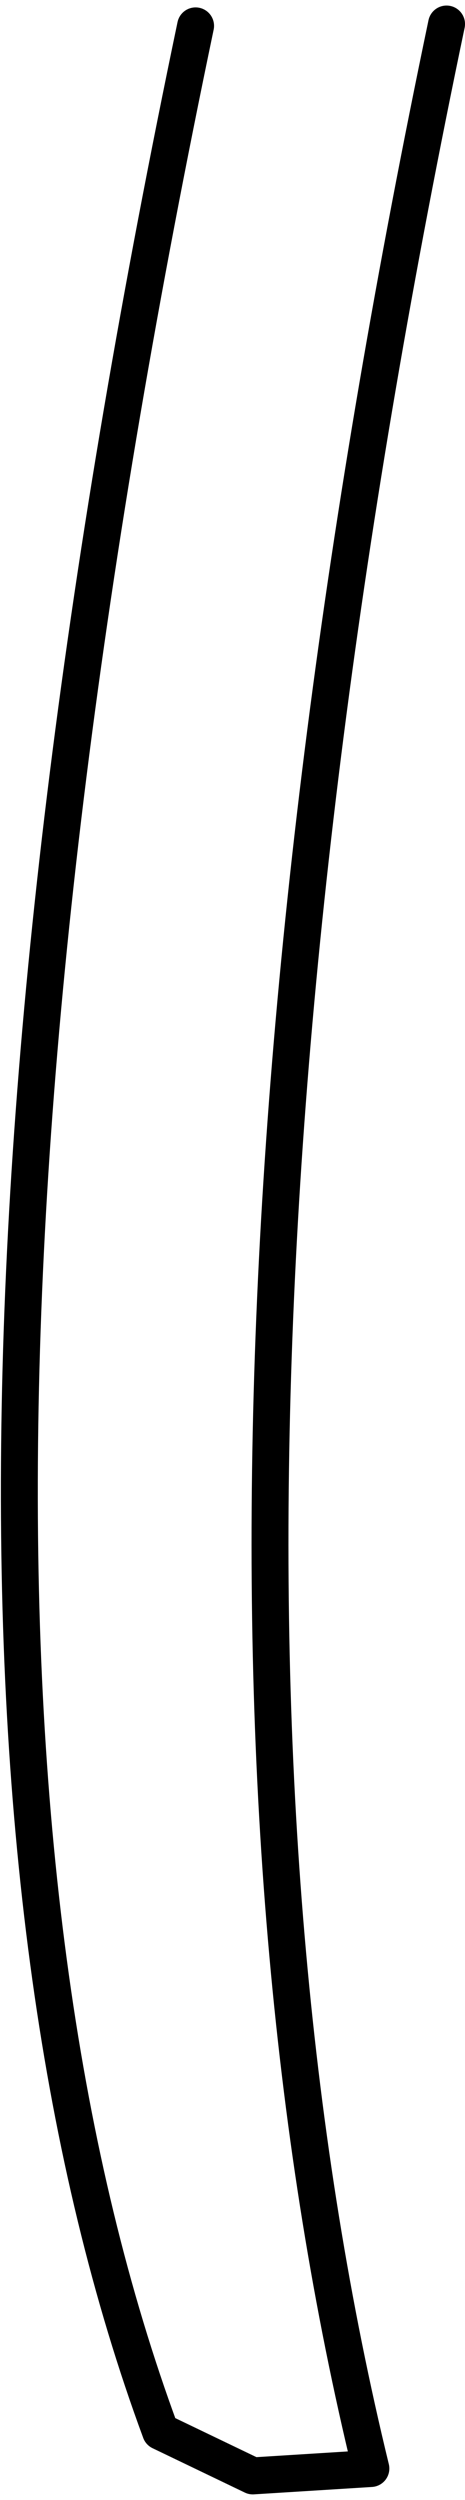 <?xml version="1.0" encoding="UTF-8" standalone="no"?>
<svg xmlns:xlink="http://www.w3.org/1999/xlink" height="67.6px" width="12.6px" xmlns="http://www.w3.org/2000/svg">
  <g transform="matrix(1.0, 0.0, 0.0, 1.0, 13.95, 2.6)">
    <path d="M-8.65 -1.9 Q-7.1 -3.25 -1.85 -1.95 -10.25 38.1 -3.9 64.15 L-7.1 64.35 -9.6 63.15 Q-17.7 41.25 -8.65 -1.9" fill="#ffffff" fill-opacity="0.0" fill-rule="evenodd" stroke="none"/>
    <path d="M-8.65 -1.9 Q-17.7 41.25 -9.6 63.15 L-7.1 64.35 -3.9 64.15 Q-10.25 38.1 -1.85 -1.95" fill="none" stroke="#000000" stroke-linecap="round" stroke-linejoin="round" stroke-width="1.0"/>
  </g>
</svg>

